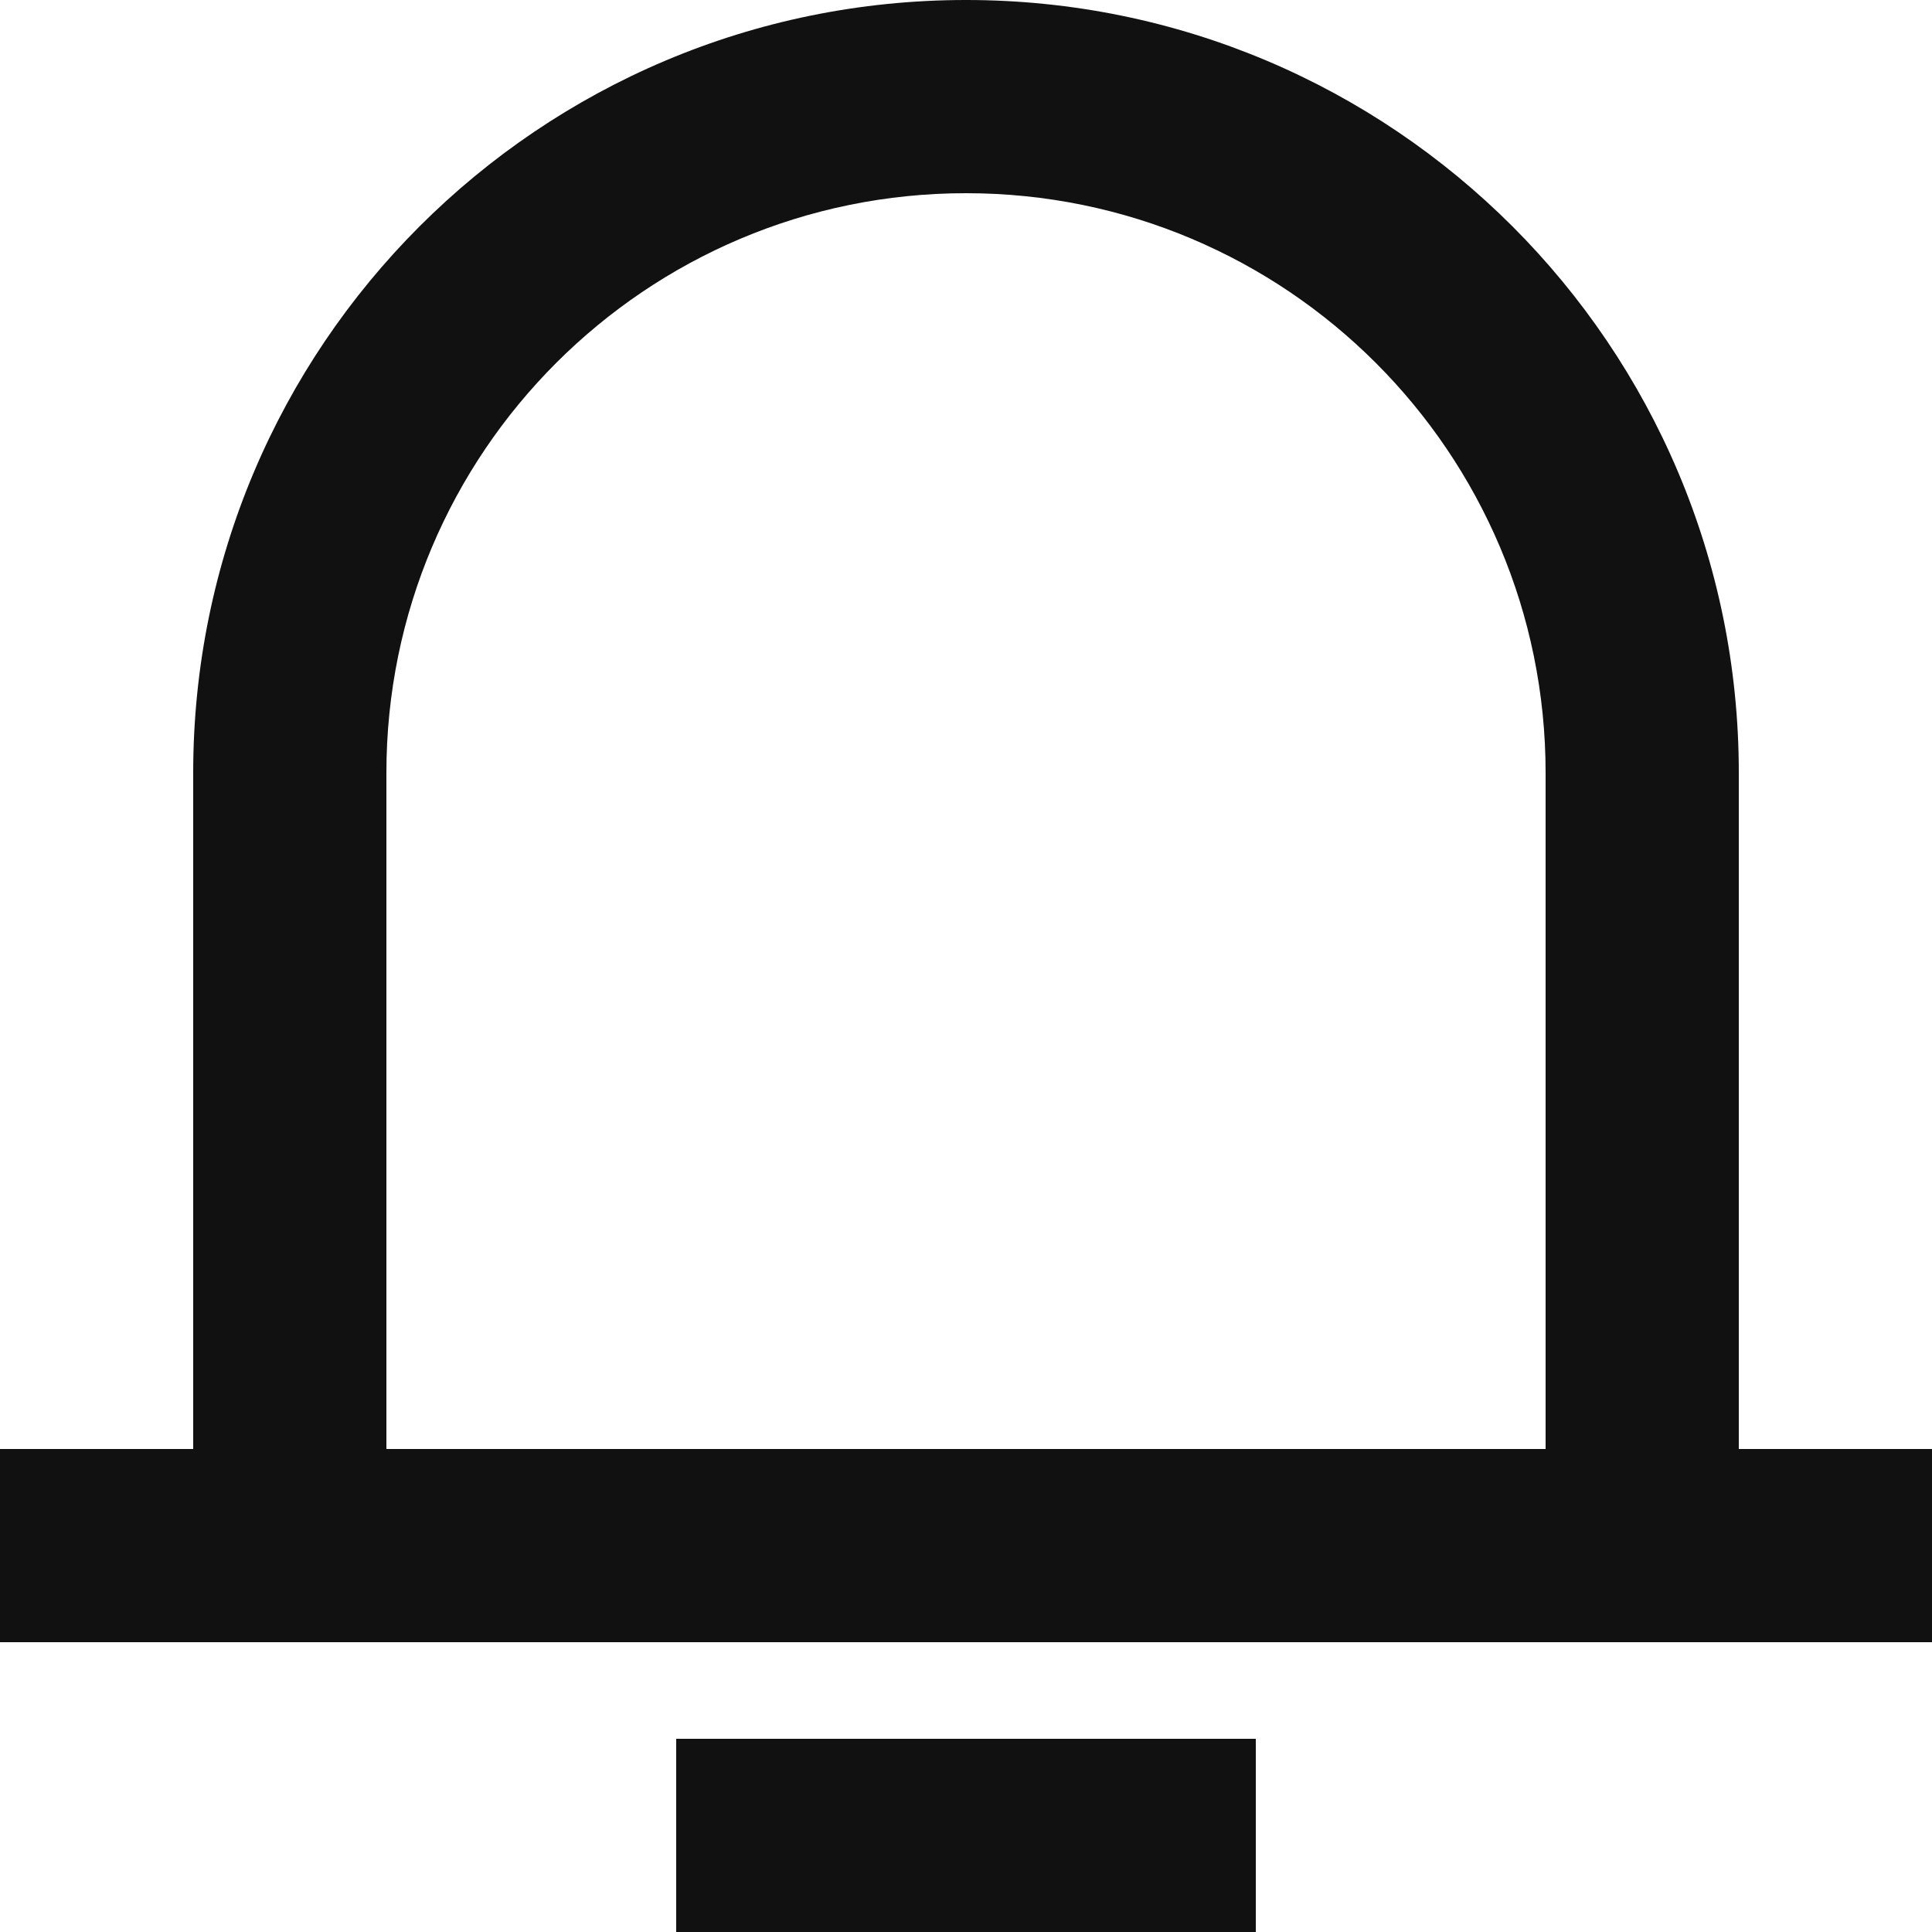 <svg width = "20"
     height = "20"
     viewBox = "0 0 20 20"
     fill = "none"
     xmlns = "http://www.w3.org/2000/svg">
	<path fill-rule = "evenodd"
	      clip-rule = "evenodd"
	      d = "M10 0C5.582 0 2 3.582 2 8V15H0V17H2H18H20V15H18V8C18 3.582 14.418 0 10 0ZM16 8V15H4V8C4 4.686 6.686 2 10 2C13.314 2 16 4.686 16 8ZM13 20V18H7V20H13Z"
	      fill = "#111111"/>
</svg>
